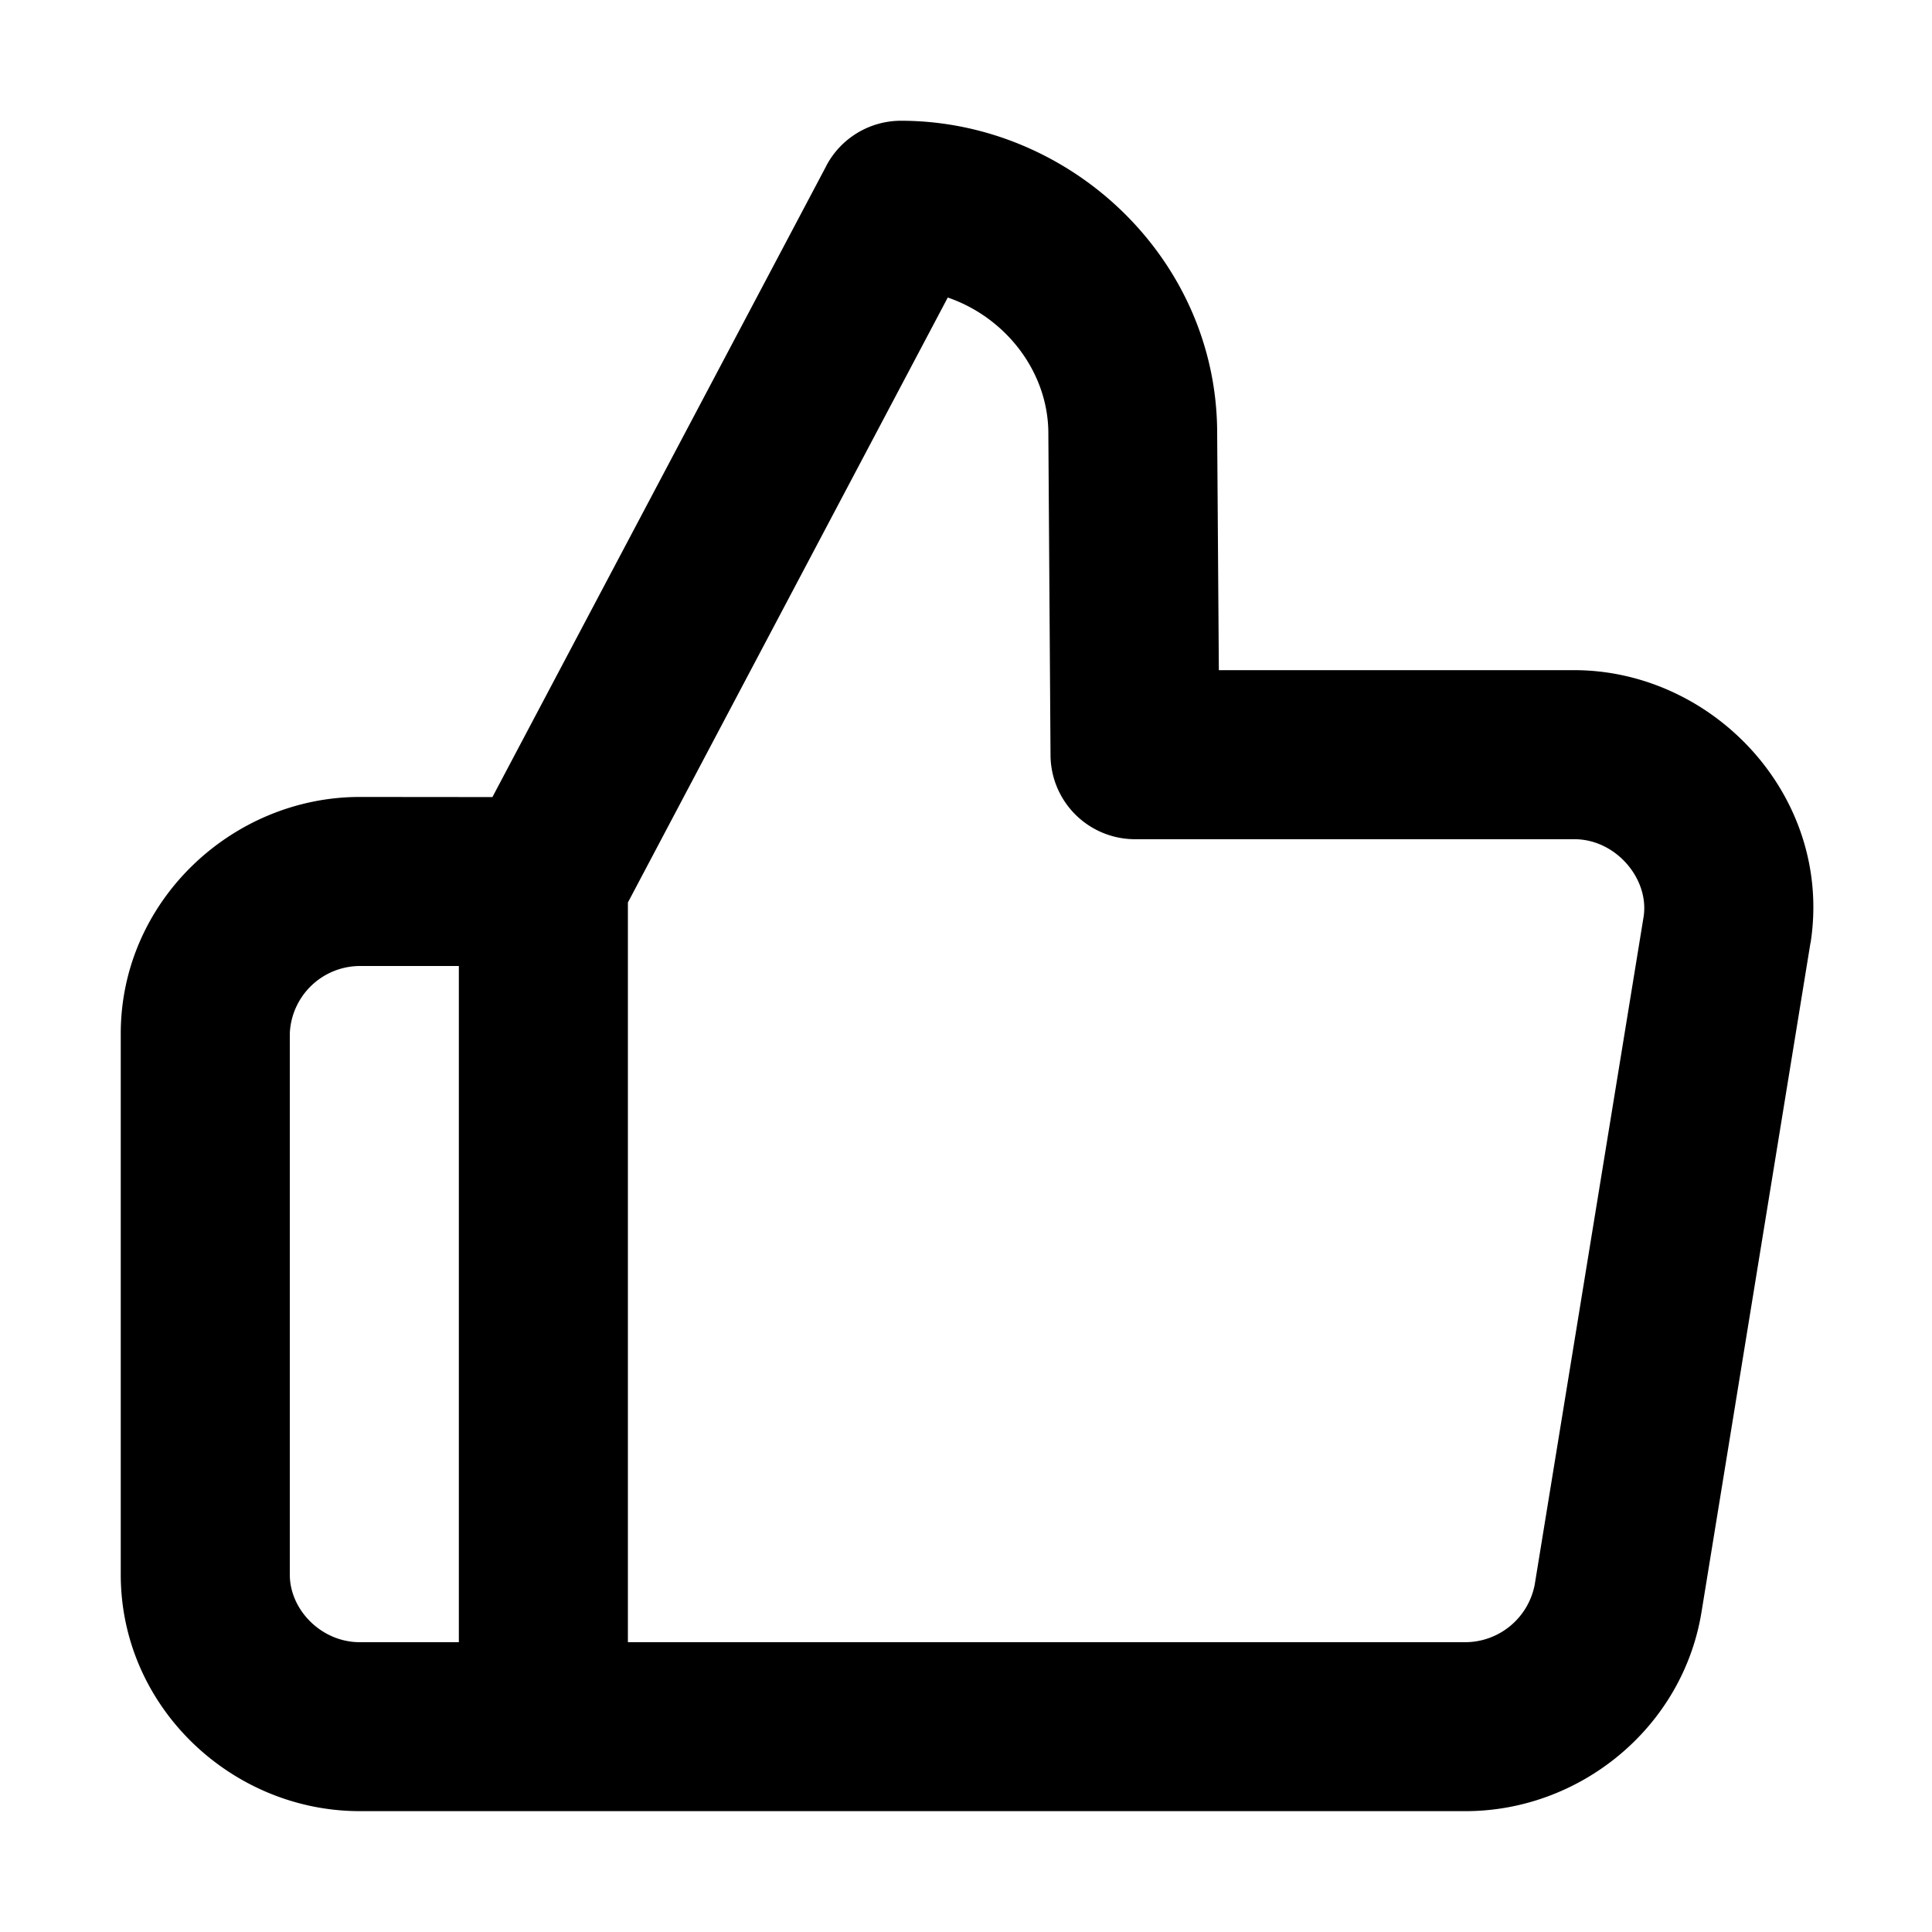 <svg xmlns="http://www.w3.org/2000/svg" fill="none" viewBox="0 0 16 16"><path fill="currentColor" fill-rule="evenodd" d="M6.843 1.373A.7.7 0 017.46 1c1.402 0 2.62 1.143 2.62 2.587l.014 1.963h2.925c1.162-.01 2.162 1.04 1.976 2.255l-.002.007-.9 5.527c-.153.974-1.02 1.67-1.976 1.66H2.98C1.922 15 1 14.139 1 13.04V8.56c0-1.097.922-1.96 1.98-1.96l1.098.001 2.765-5.227zM3.8 8h-.82a.583.583 0 00-.58.56v4.48c0 .292.261.56.58.56h.82V8zm1.4 5.6h6.93a.587.587 0 00.58-.478l.001-.006.901-5.526c.047-.314-.233-.644-.58-.64H9.4a.7.7 0 01-.7-.695l-.018-2.66V3.59c0-.51-.354-.962-.833-1.126L5.2 7.474V13.6z" clip-rule="evenodd"/></svg>
